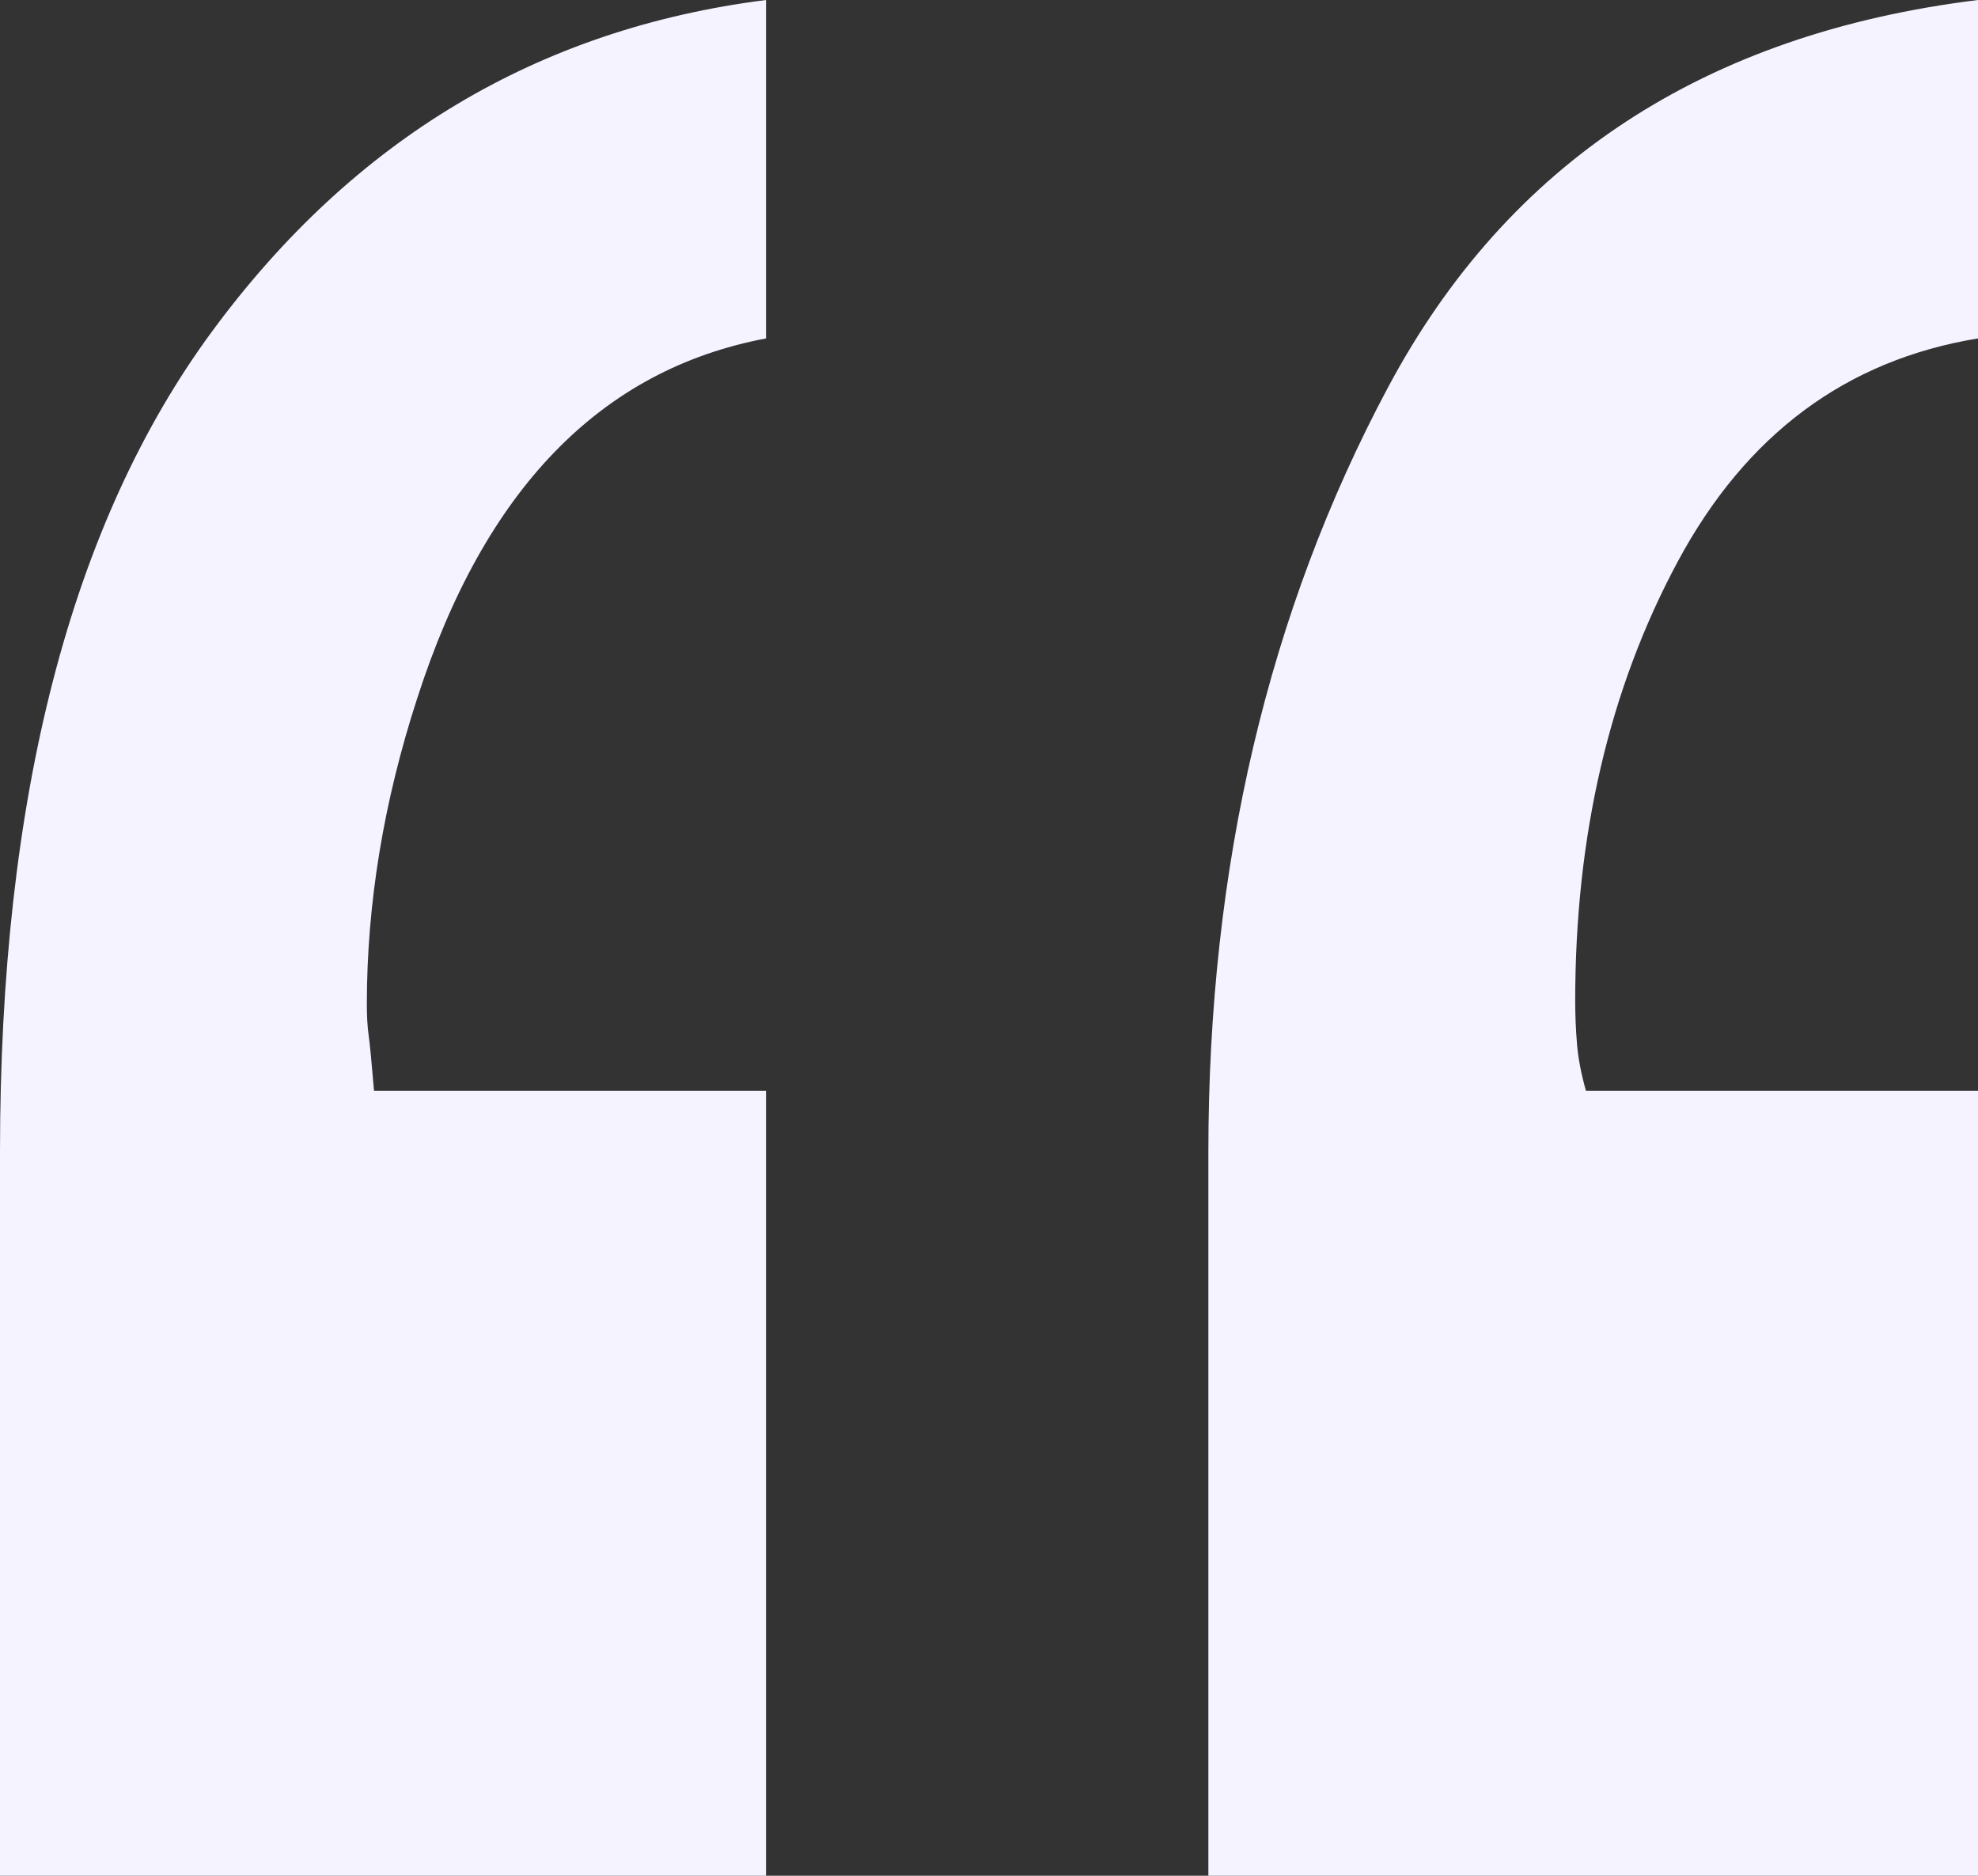 <?xml version="1.0" encoding="UTF-8"?>
<svg width="116px" height="110px" viewBox="0 0 116 110" version="1.1" xmlns="http://www.w3.org/2000/svg" xmlns:xlink="http://www.w3.org/1999/xlink">
    <rect x="0" y="0" width="116" height="110" fill="#333333" stroke="none"/>
    <!-- Generator: Sketch 52 (66869) - http://www.bohemiancoding.com/sketch -->
    <title>“</title>
    <desc>Created with Sketch.</desc>
    <g id="Contact-Us-" stroke="none" stroke-width="1" fill="none" fill-rule="evenodd">
        <g id="Contact-Us---Testimonials" transform="translate(-286, -216)" fill="#F5F3FF">
            <path d="M330.924,235.846 C321.222,237.676 314.402,244.714 310.465,256.96 C308.497,263.012 307.513,268.994 307.513,274.906 C307.513,275.61 307.548,276.208 307.618,276.701 C307.688,277.193 307.794,278.284 307.935,279.973 L330.924,279.973 L330.924,326 L286,326 L286,283.562 C286,262.731 290.148,246.685 298.444,235.424 C306.739,224.164 317.566,217.689 330.924,216 L330.924,235.846 Z M402,235.846 C394.267,237.113 388.396,241.477 384.389,248.937 C380.382,256.397 378.378,264.983 378.378,274.695 C378.378,275.539 378.413,276.384 378.484,277.228 C378.554,278.073 378.73,278.988 379.011,279.973 L402,279.973 L402,326 L356.865,326 L356.865,283.562 C356.865,266.812 360.381,251.857 367.411,238.697 C374.441,225.536 385.971,217.971 402,216 L402,235.846 Z" id="“"></path>
        </g>
    </g>
</svg>
